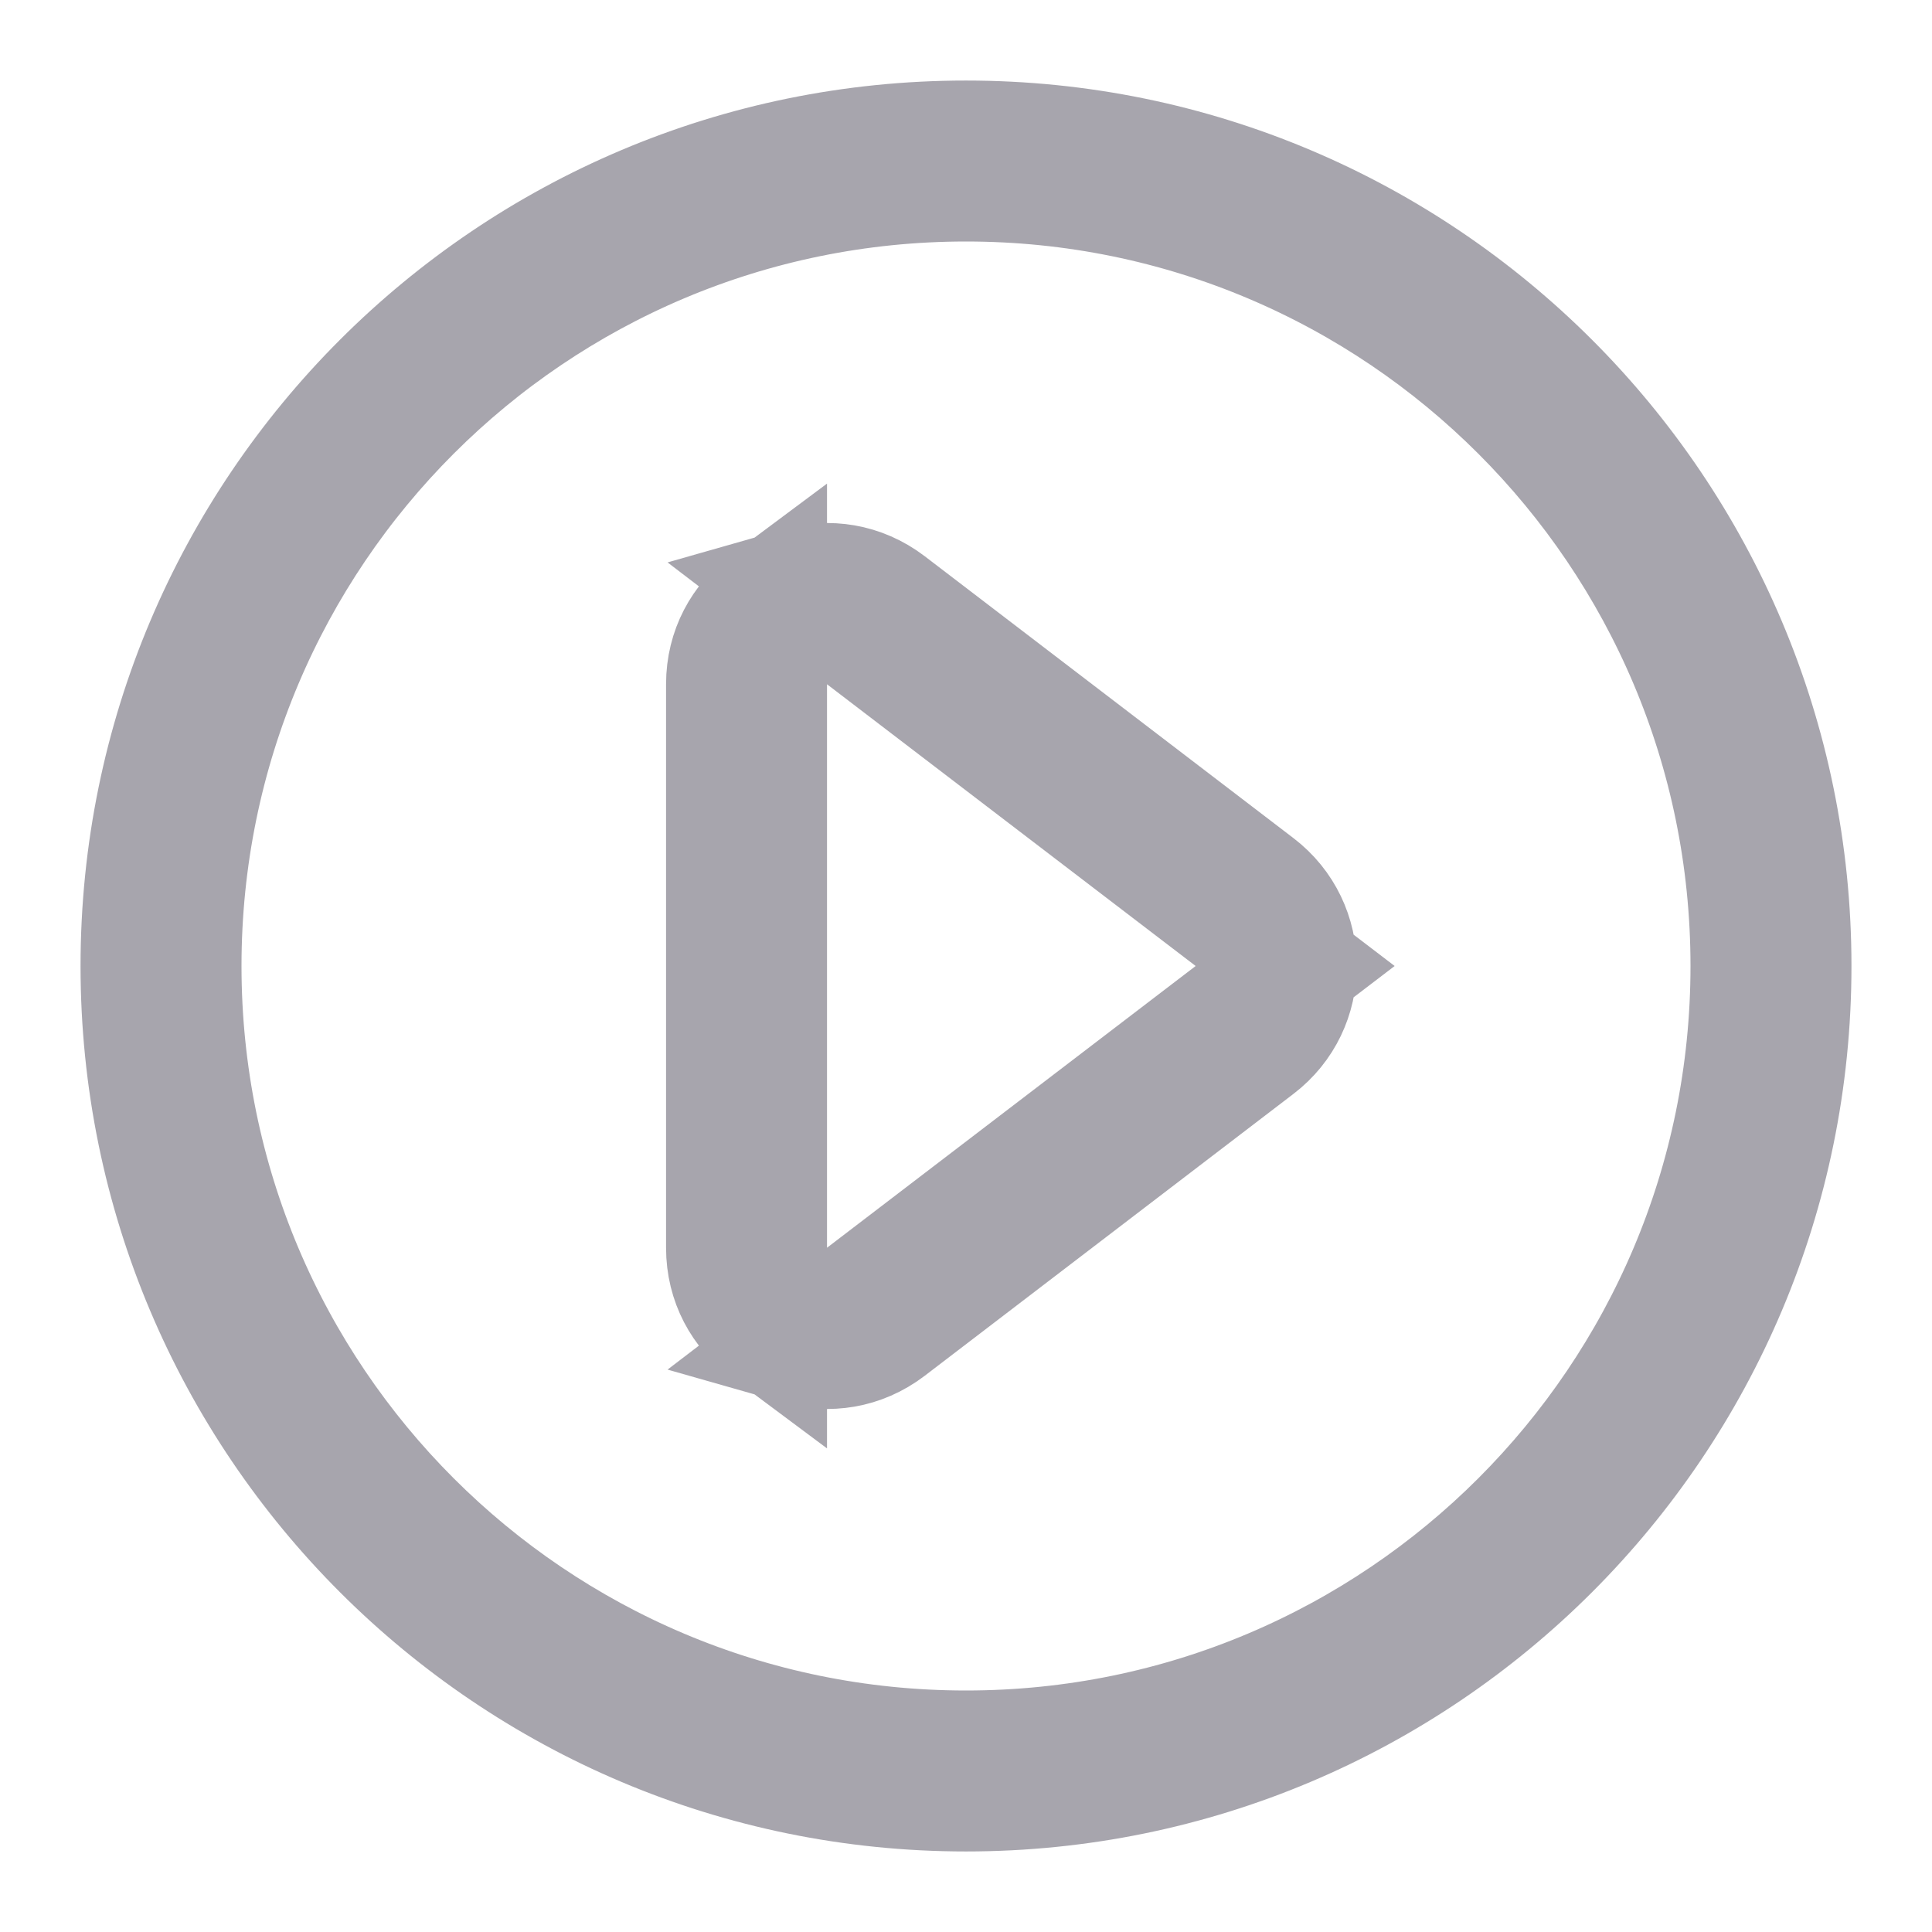 <svg width="16" height="16" viewBox="0 0 16 16" fill="none" xmlns="http://www.w3.org/2000/svg">
<path d="M10.206 8.397L10.726 8L10.206 7.603L7.152 5.269L6.622 4.864C6.859 4.796 7.128 4.831 7.355 5.004L10.408 7.338C10.845 7.671 10.845 8.329 10.408 8.662L7.355 10.996C7.128 11.169 6.859 11.204 6.622 11.136L7.152 10.731L10.206 8.397ZM6.016 5.666C6.016 5.381 6.151 5.146 6.349 4.999V5.666L6.349 10.334V11.001C6.151 10.854 6.016 10.619 6.016 10.334V5.666ZM8 1.5C4.41 1.5 1.5 4.41 1.5 8C1.5 11.59 4.41 14.5 8 14.5C11.59 14.5 14.5 11.59 14.5 8C14.5 4.41 11.59 1.5 8 1.5ZM1.167 8C1.167 4.226 4.226 1.167 8 1.167C11.774 1.167 14.833 4.226 14.833 8C14.833 11.774 11.774 14.833 8 14.833C4.226 14.833 1.167 11.774 1.167 8Z" stroke="#504C5C" stroke-opacity="0.5"/>
</svg>
